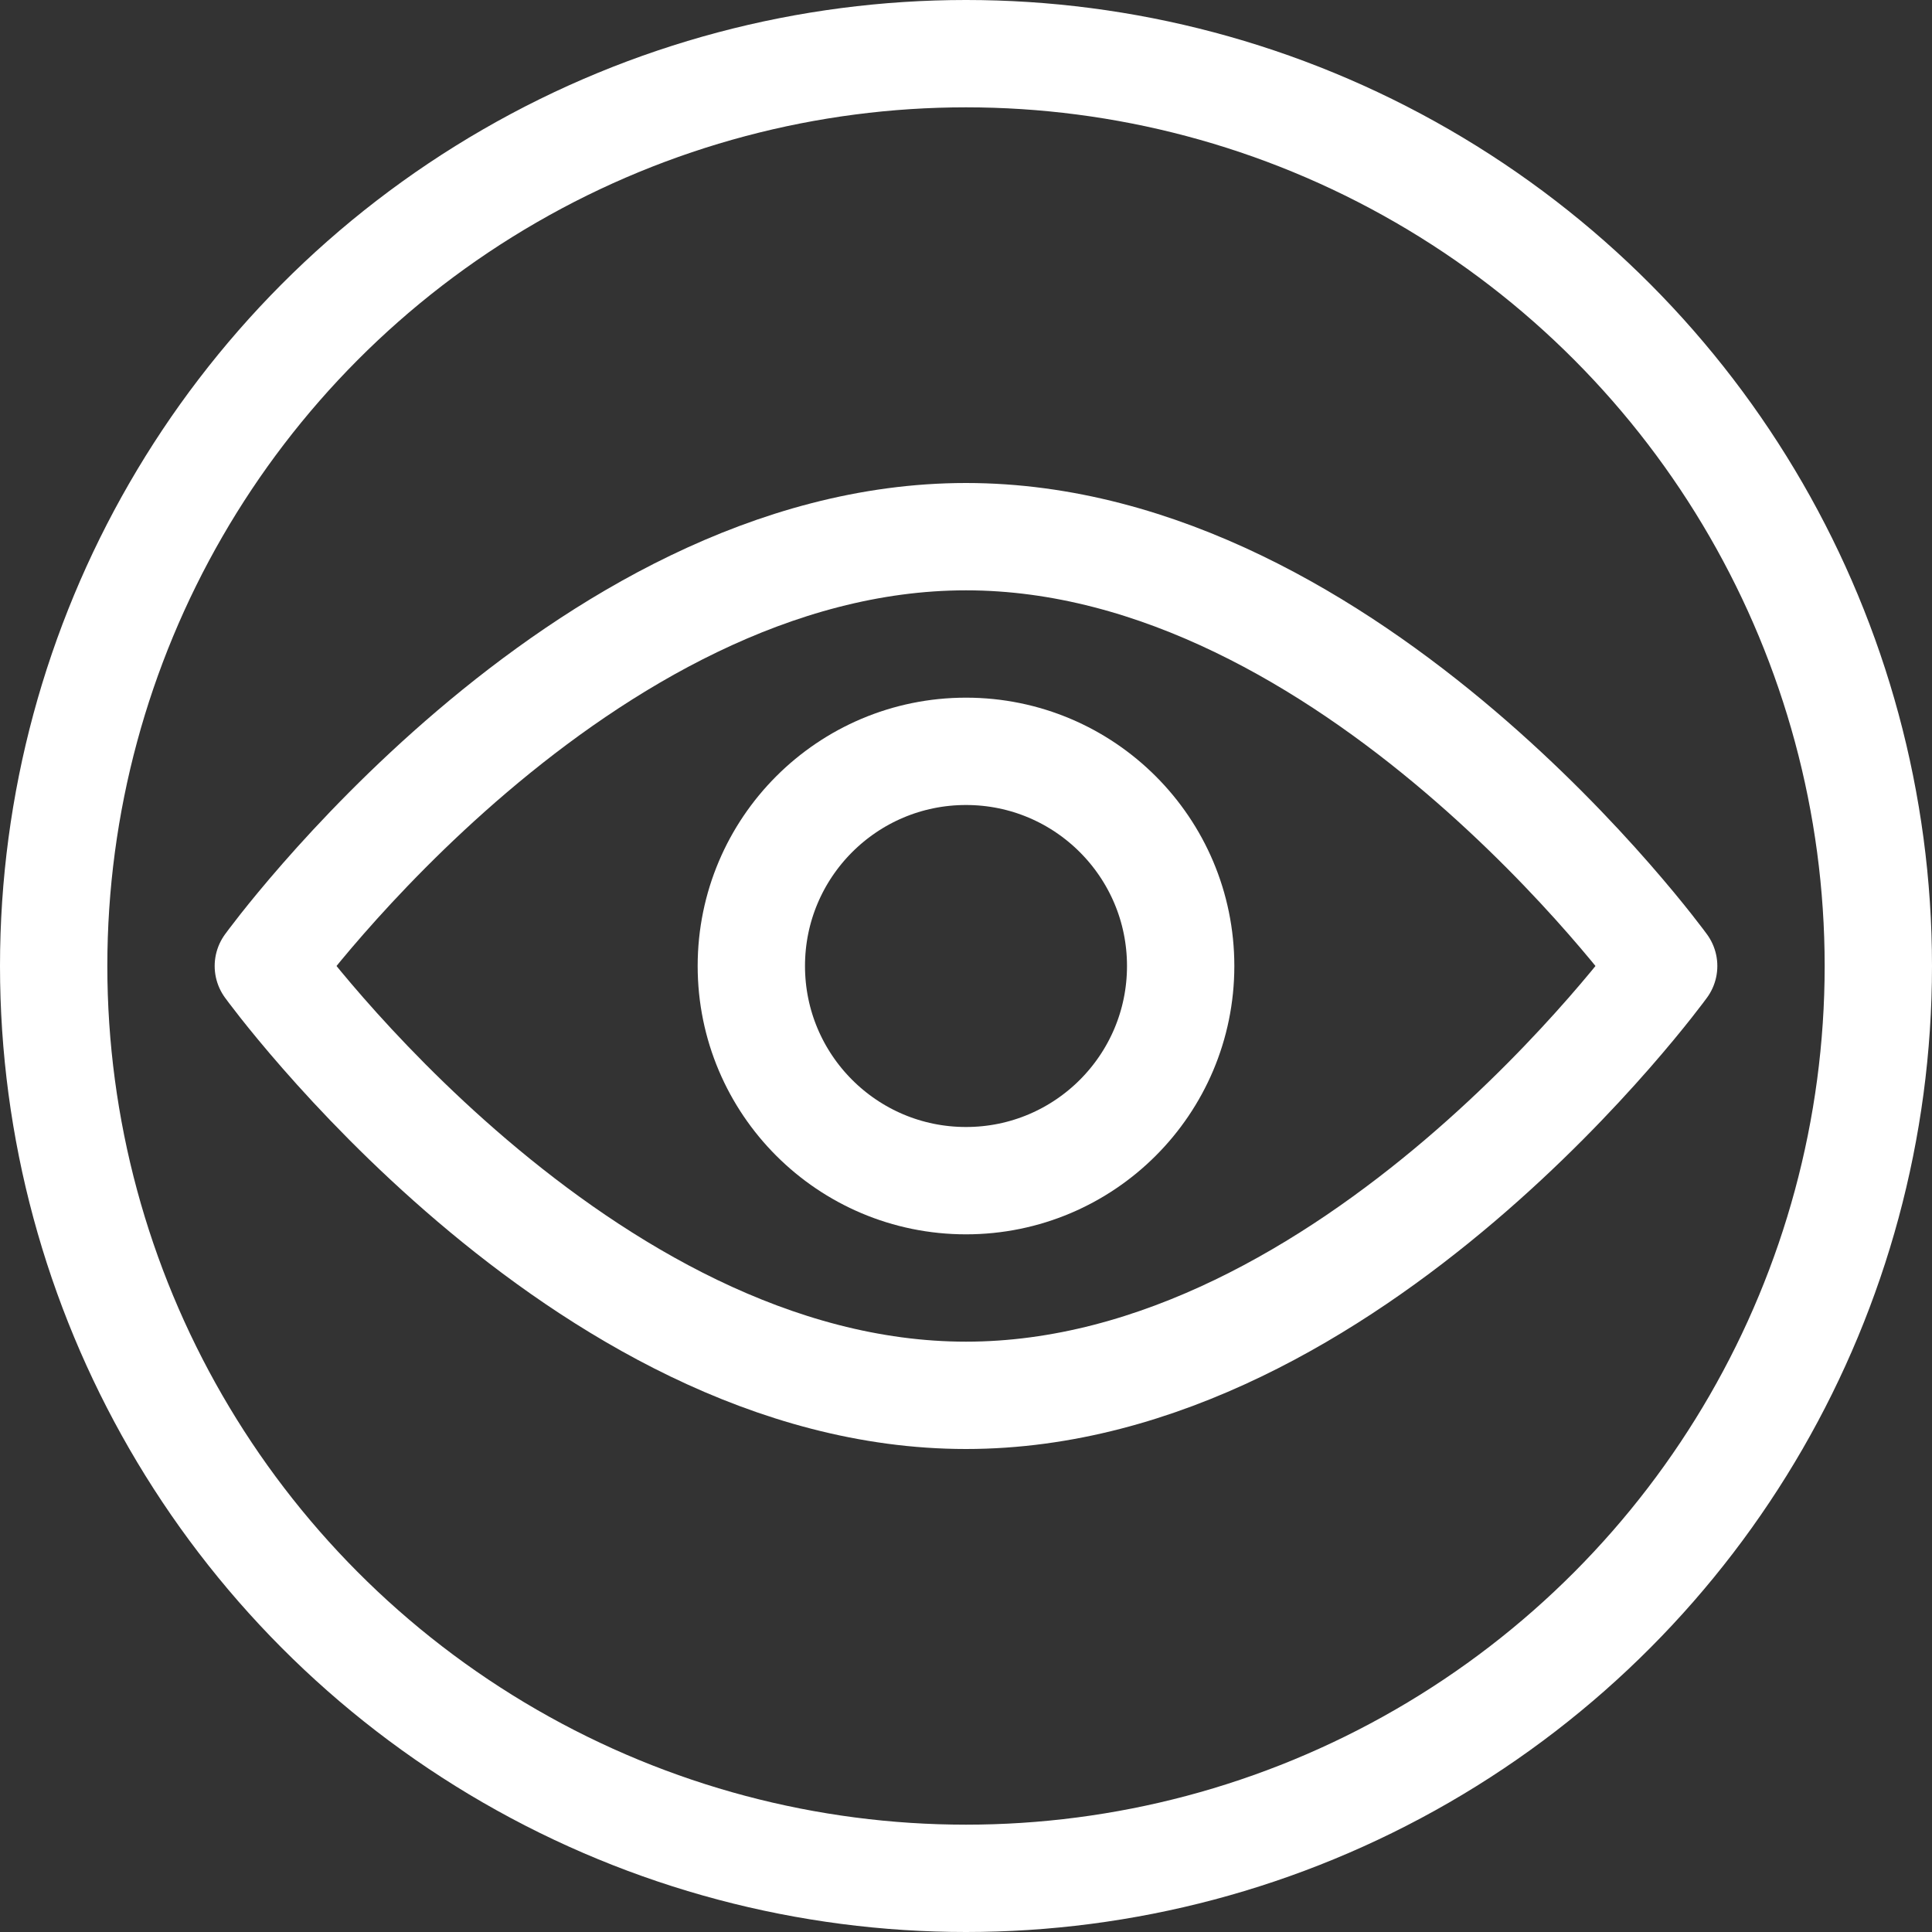 <svg xmlns="http://www.w3.org/2000/svg" viewBox="0 0 36 36"><rect x="0" y="0" width="36" height="36" fill="#333333" stroke="none"/><defs><style>.cls-1,.cls-2{fill:none;stroke:#fff;stroke-width:2px;}.cls-1{stroke-miterlimit:10;}.cls-2{stroke-linejoin:round;}</style></defs><title>eye</title><g id="Слой_1" data-name="Слой 1"><circle class="cls-1" cx="18" cy="18" r="17"/></g><g id="Слой_4" data-name="Слой 4"><path class="cls-2" d="M31,18s-5.8,8-13,8S5,18,5,18s5.8-8,13-8S31,18,31,18Z"/><circle class="cls-2" cx="18" cy="18" r="4"/></g></svg>